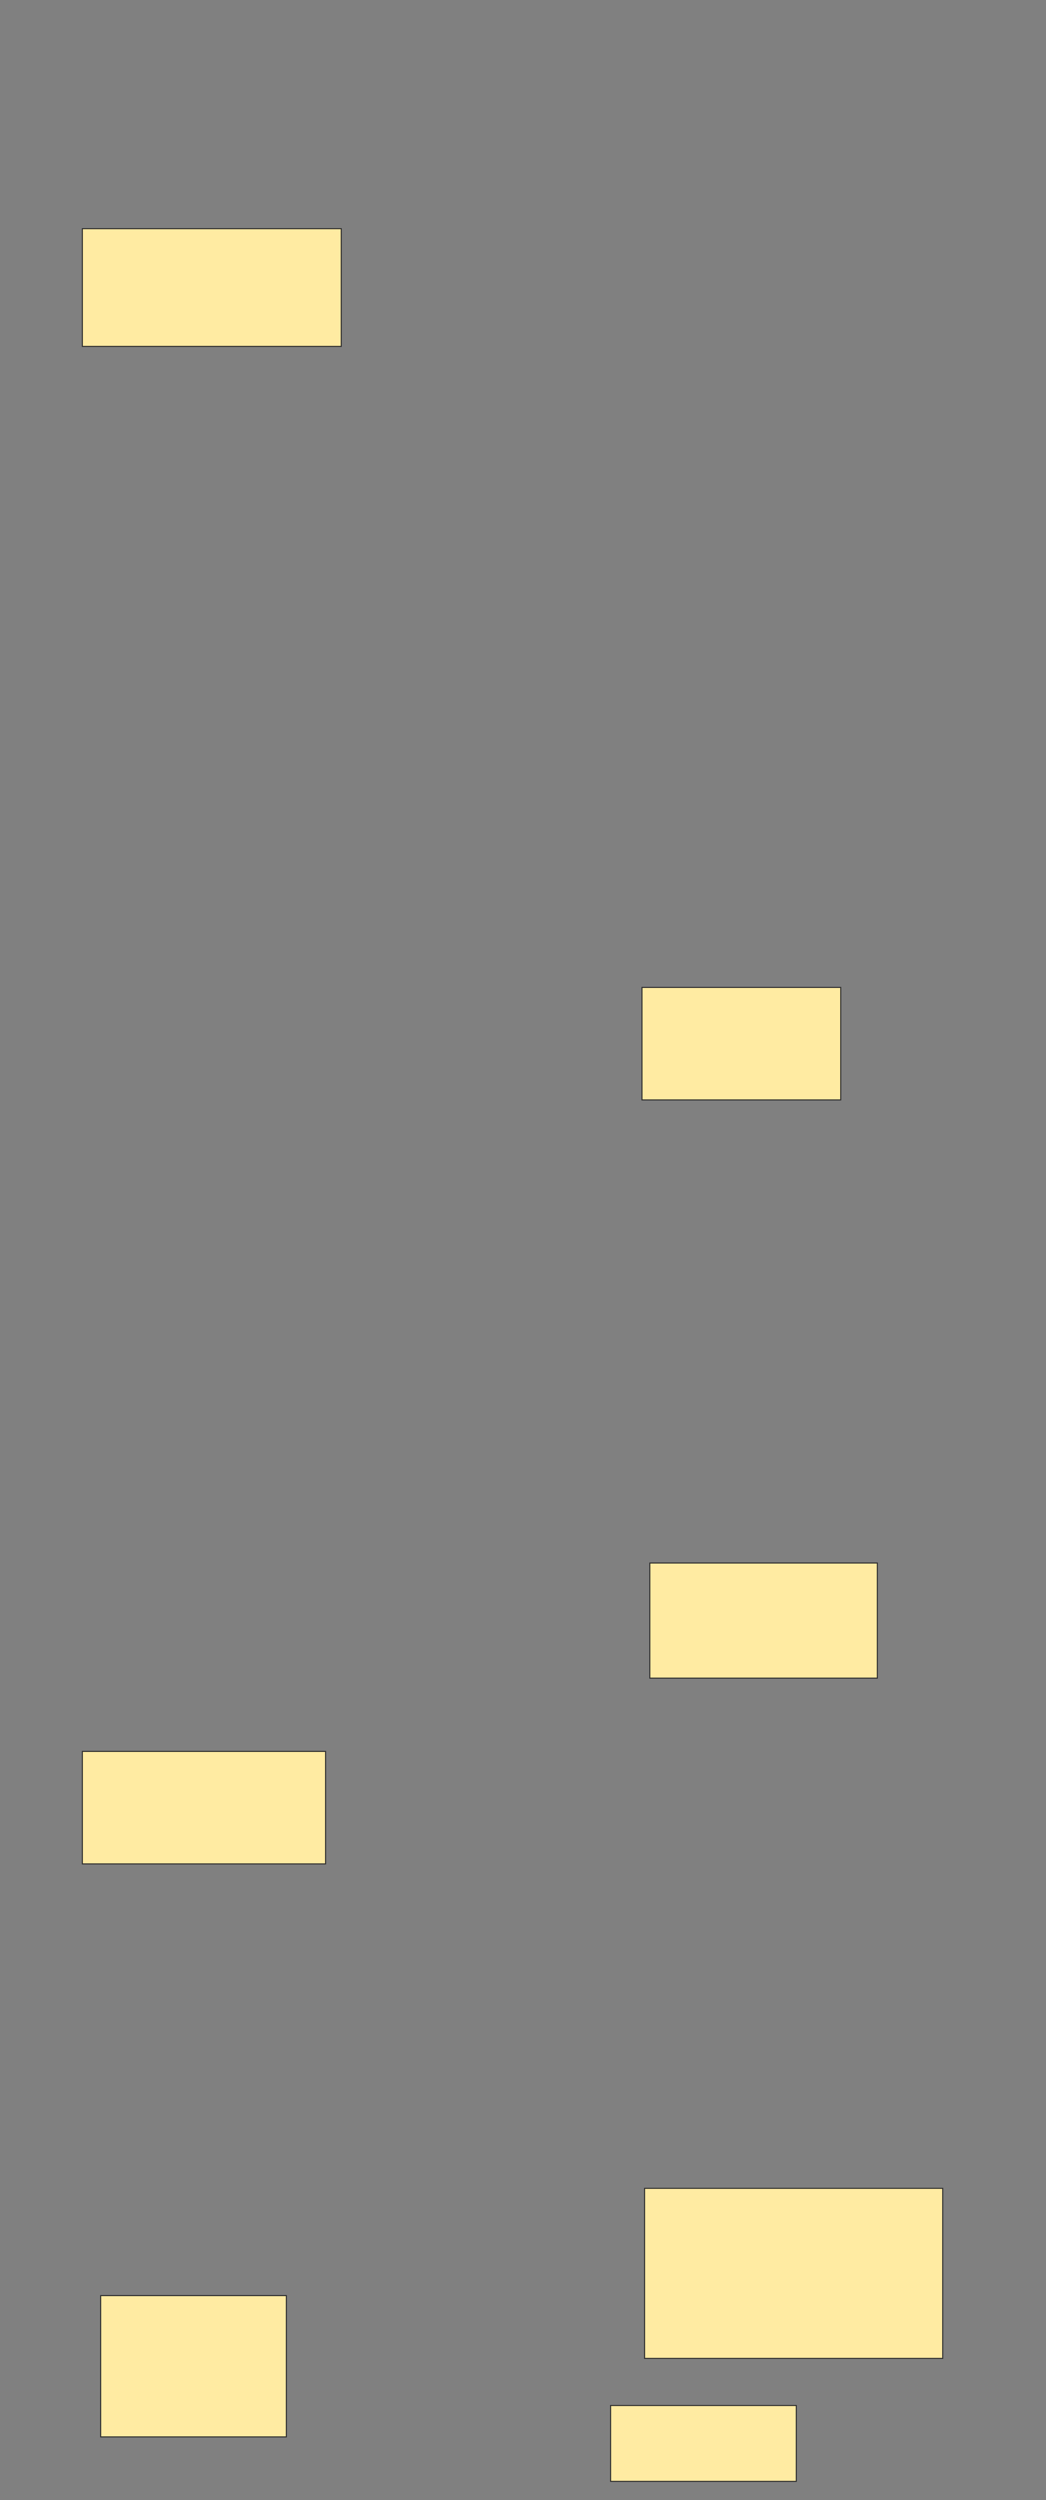 <svg xmlns="http://www.w3.org/2000/svg" width="1000" height="2389">
 <rect width="100%" height="100%" fill="#808080" stroke="none"/>
 <!-- Created with Image Occlusion Enhanced -->
 <g>
  <title>Labels</title>
 </g>
 <g>
  <title>Masks</title>
  <rect id="1f5e5f24ccf045f3937e5881198a0310-ao-1" height="112.5" width="247.5" y="218.5" x="78.75" stroke="#2D2D2D" fill="#FFEBA2"/>
  
  <rect id="1f5e5f24ccf045f3937e5881198a0310-ao-3" height="107.5" width="190" y="943.5" x="613.75" stroke-linecap="null" stroke-linejoin="null" stroke-dasharray="null" stroke="#2D2D2D" fill="#FFEBA2"/>
  <rect stroke="#2D2D2D" id="1f5e5f24ccf045f3937e5881198a0310-ao-4" height="107.5" width="232.5" y="1673.5" x="78.75" stroke-linecap="null" stroke-linejoin="null" stroke-dasharray="null" fill="#FFEBA2"/>
  <rect id="1f5e5f24ccf045f3937e5881198a0310-ao-5" height="110" width="217.5" y="1493.5" x="621.25" stroke-linecap="null" stroke-linejoin="null" stroke-dasharray="null" stroke="#2D2D2D" fill="#FFEBA2"/>
  <rect stroke="#2D2D2D" id="1f5e5f24ccf045f3937e5881198a0310-ao-6" height="162.5" width="285" y="2091" x="616.25" stroke-linecap="null" stroke-linejoin="null" stroke-dasharray="null" fill="#FFEBA2"/>
  <rect id="1f5e5f24ccf045f3937e5881198a0310-ao-7" height="72.5" width="177.5" y="2298.5" x="583.75" stroke-linecap="null" stroke-linejoin="null" stroke-dasharray="null" stroke="#2D2D2D" fill="#FFEBA2"/>
  <rect id="1f5e5f24ccf045f3937e5881198a0310-ao-8" height="135" width="177.5" y="2193.5" x="96.25" stroke-linecap="null" stroke-linejoin="null" stroke-dasharray="null" stroke="#2D2D2D" fill="#FFEBA2"/>
 </g>
</svg>